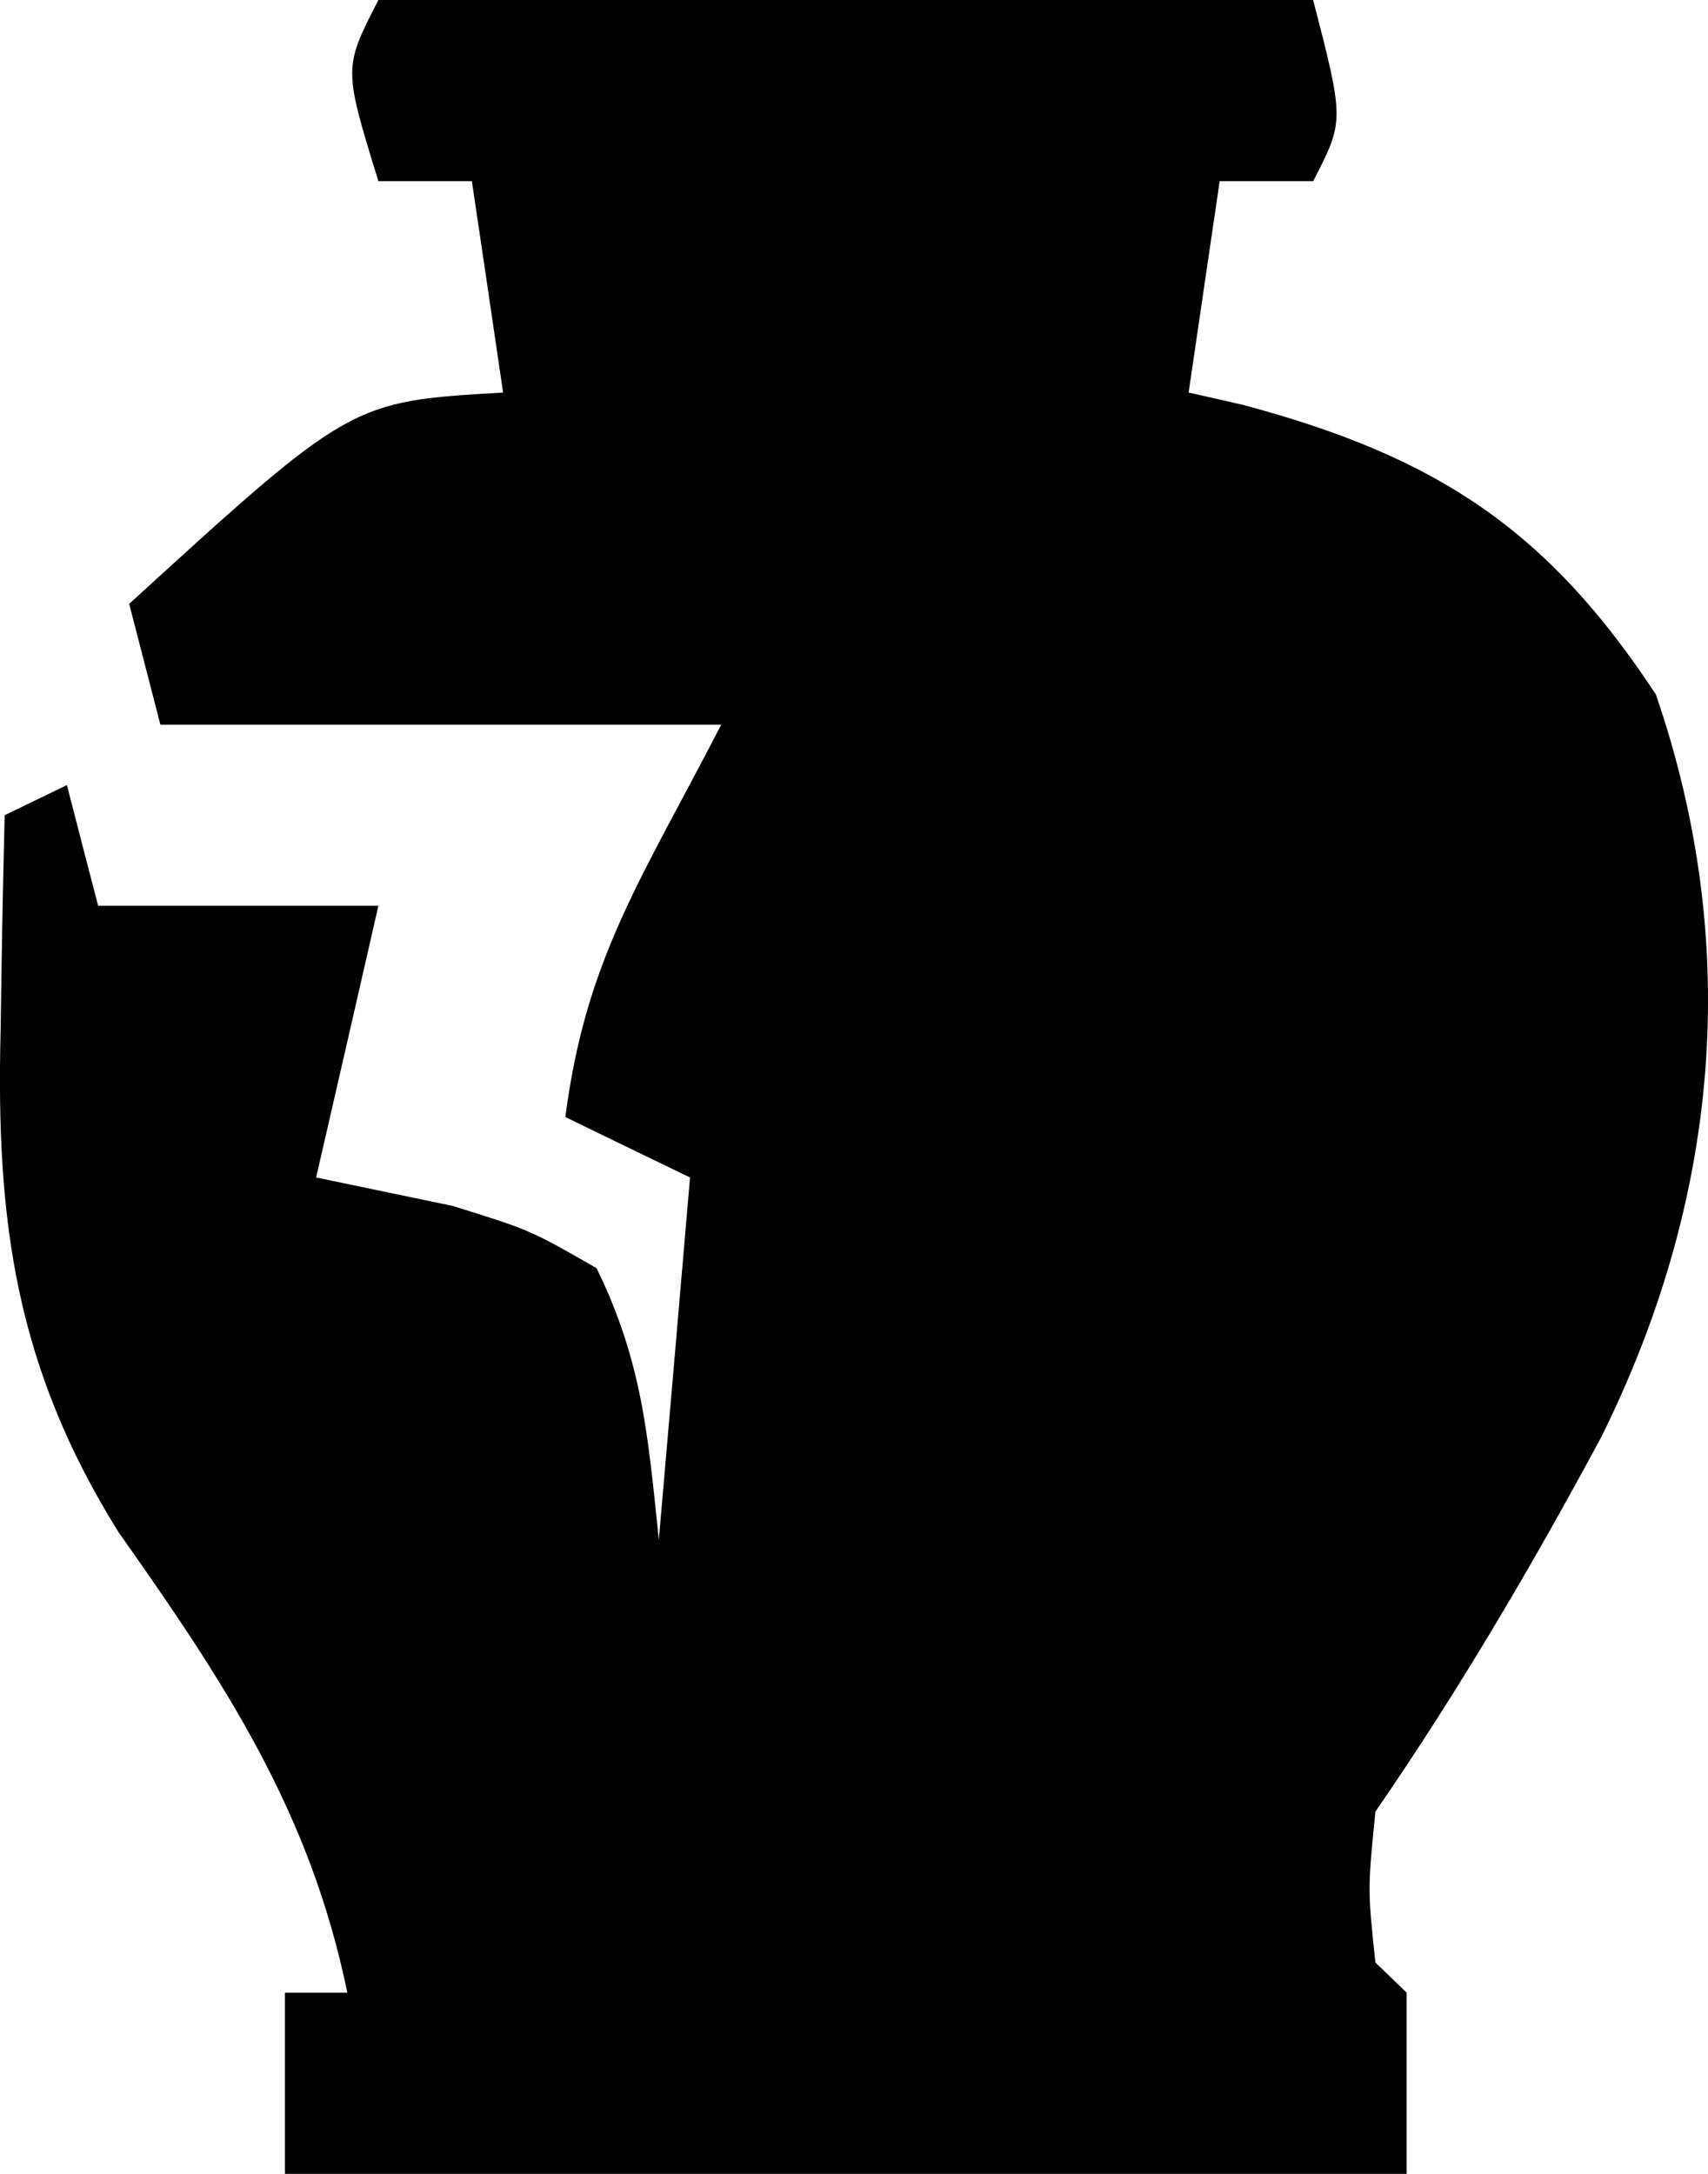 <svg width="11" height="14" viewBox="0 0 11 14" fill="none" xmlns="http://www.w3.org/2000/svg">
<path d="M2.437 0C4.424 0 6.41 0 8.457 0C8.658 0.778 8.658 0.778 8.457 1.167C8.259 1.167 8.06 1.167 7.855 1.167C7.789 1.616 7.723 2.065 7.655 2.528C7.829 2.567 7.829 2.567 8.007 2.608C9.251 2.94 9.967 3.411 10.664 4.472C11.225 6.102 11.068 7.736 10.31 9.26C9.864 10.088 9.394 10.889 8.858 11.667C8.808 12.169 8.808 12.169 8.858 12.639C8.925 12.703 8.991 12.767 9.059 12.833C9.059 13.218 9.059 13.603 9.059 14C6.675 14 4.292 14 1.835 14C1.835 13.615 1.835 13.23 1.835 12.833C1.968 12.833 2.1 12.833 2.237 12.833C1.997 11.669 1.452 10.842 0.763 9.867C0.1 8.803 -0.027 7.861 0.004 6.635C0.007 6.435 0.007 6.435 0.01 6.23C0.015 5.903 0.022 5.577 0.03 5.25C0.162 5.186 0.294 5.122 0.431 5.056C0.497 5.312 0.563 5.569 0.632 5.833C1.227 5.833 1.823 5.833 2.437 5.833C2.305 6.411 2.173 6.988 2.036 7.583C2.326 7.643 2.616 7.704 2.914 7.766C3.413 7.921 3.413 7.921 3.842 8.167C4.136 8.769 4.173 9.242 4.243 9.917C4.31 9.147 4.376 8.377 4.444 7.583C4.179 7.455 3.914 7.327 3.641 7.194C3.773 6.177 4.122 5.679 4.645 4.667C3.453 4.667 2.261 4.667 1.033 4.667C0.967 4.41 0.9 4.153 0.832 3.889C2.26 2.585 2.26 2.585 3.24 2.528C3.174 2.079 3.108 1.629 3.039 1.167C2.841 1.167 2.642 1.167 2.437 1.167C2.212 0.438 2.212 0.438 2.437 0Z" fill="black"/>
</svg>
